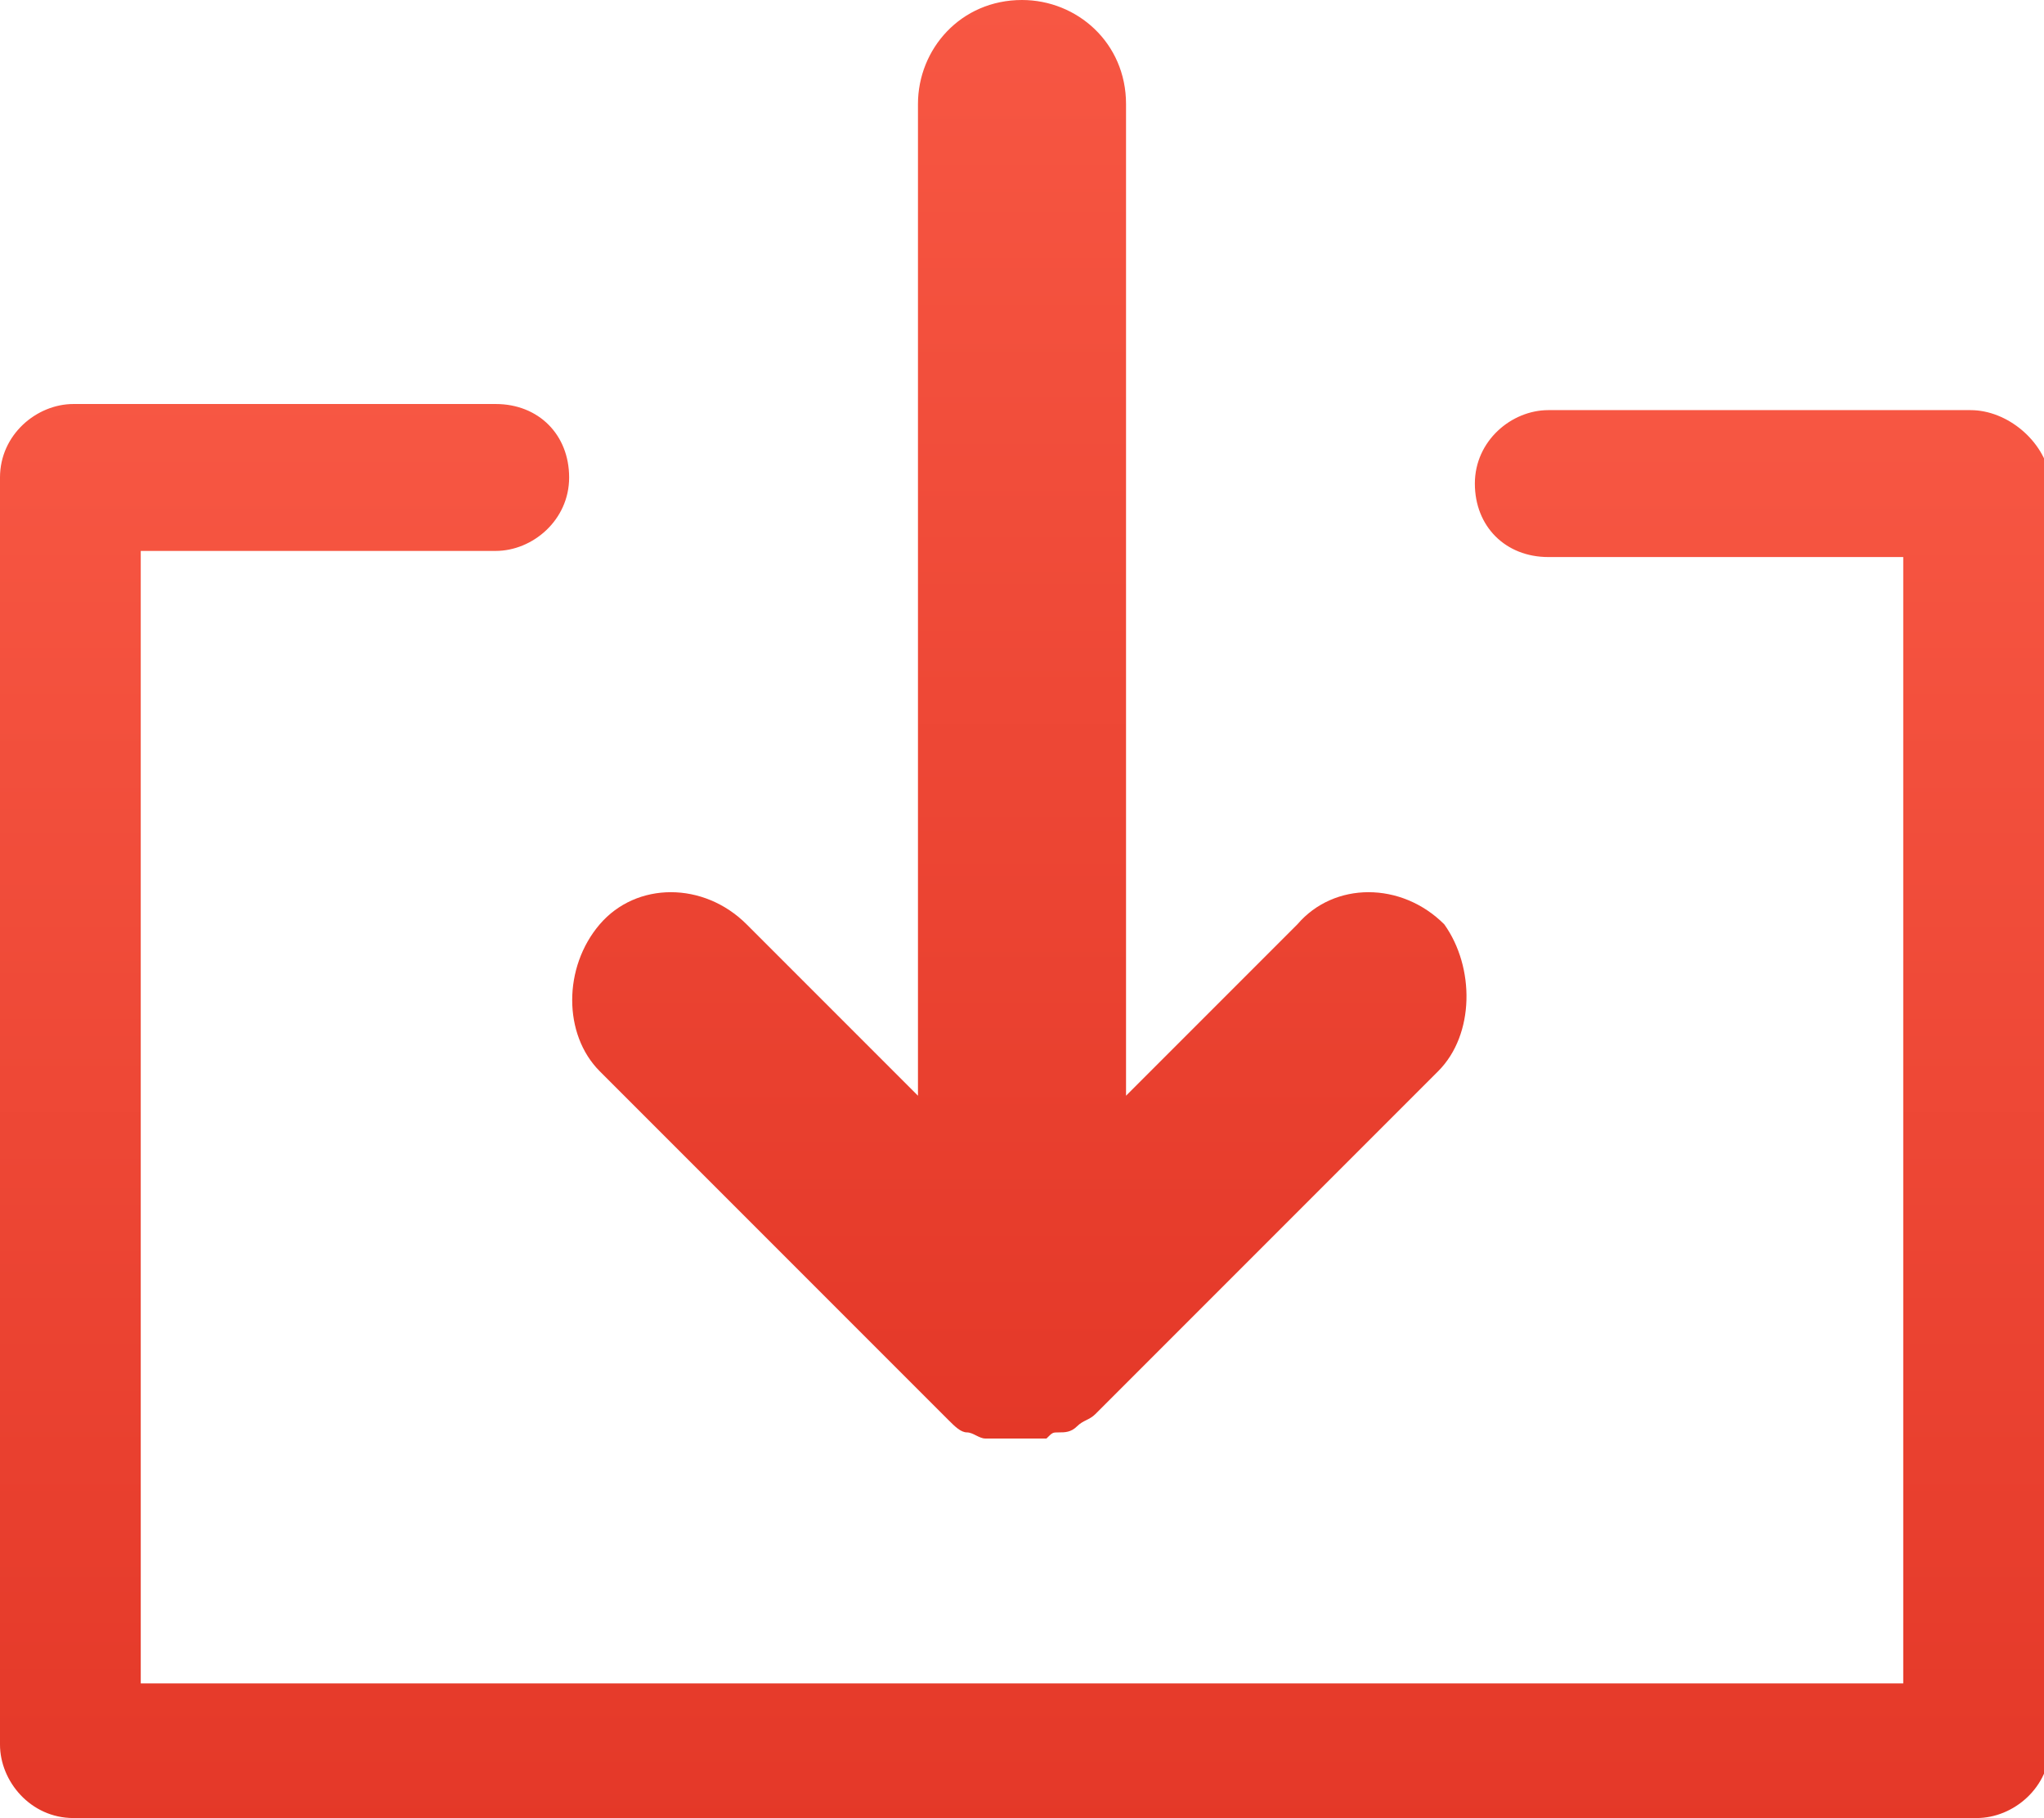 <?xml version="1.0" encoding="utf-8"?>
<!-- Generator: Adobe Illustrator 18.1.1, SVG Export Plug-In . SVG Version: 6.00 Build 0)  -->
<!DOCTYPE svg PUBLIC "-//W3C//DTD SVG 1.1//EN" "http://www.w3.org/Graphics/SVG/1.1/DTD/svg11.dtd">
<svg version="1.1" id="Layer_1" xmlns:sketch="http://www.bohemiancoding.com/sketch/ns"
	 xmlns="http://www.w3.org/2000/svg" xmlns:xlink="http://www.w3.org/1999/xlink" x="0px" y="0px" viewBox="-353.2 304.5 33.4 29.7"
	 enable-background="new -353.2 304.5 33.4 29.7" xml:space="preserve">
<title>icon</title>
<desc>Created with Sketch.</desc>
<g>
	<linearGradient id="SVGID_1_" gradientUnits="userSpaceOnUse" x1="-336.541" y1="334.432" x2="-336.541" y2="310.91">
		<stop  offset="0" style="stop-color:#E43828"/>
		<stop  offset="1" style="stop-color:#F75743"/>
	</linearGradient>
	<path fill="url(#SVGID_1_)" d="M-321,311.2h-6.9c-0.6,0-1.2,0.5-1.2,1.2s0.5,1.2,1.2,1.2h5.3h0.5v0.5v17.4v0.5h-0.5h-27.8h-0.5
		v-0.5V314v-0.5h0.5h5.3c0.6,0,1.2-0.5,1.2-1.2s-0.5-1.2-1.2-1.2h-6.9c-0.6,0-1.2,0.5-1.2,1.2V333c0,0.6,0.5,1.2,1.2,1.2h31.1
		c0.6,0,1.2-0.5,1.2-1.2v-20.7C-319.8,311.7-320.4,311.2-321,311.2z"/>
	<linearGradient id="SVGID_2_" gradientUnits="userSpaceOnUse" x1="-336.539" y1="328.123" x2="-336.539" y2="304.53">
		<stop  offset="0" style="stop-color:#E43828"/>
		<stop  offset="1" style="stop-color:#F75743"/>
	</linearGradient>
	<path fill="url(#SVGID_2_)" d="M-329.7,322l-5.6,5.6c-0.1,0.1-0.2,0.1-0.3,0.2c-0.1,0.1-0.2,0.1-0.3,0.1c-0.1,0-0.1,0-0.2,0.1
		c0,0-0.1,0-0.2,0c0,0,0,0-0.1,0c-0.1,0-0.2,0-0.3,0c-0.1,0-0.2,0-0.2,0c0,0,0,0-0.1,0c0,0-0.1,0-0.1,0c-0.1,0-0.2-0.1-0.3-0.1
		c-0.1,0-0.2-0.1-0.3-0.2c0,0-0.1-0.1-0.1-0.1l-5.6-5.6c-0.6-0.6-0.6-1.7,0-2.4c0.6-0.7,1.7-0.7,2.4,0l2.8,2.8v-16.2
		c0-0.9,0.7-1.7,1.7-1.7c0.9,0,1.7,0.7,1.7,1.7v16.2l2.8-2.8c0.6-0.7,1.7-0.7,2.4,0C-329.1,320.3-329.1,321.4-329.7,322z"/>
</g>
</svg>
